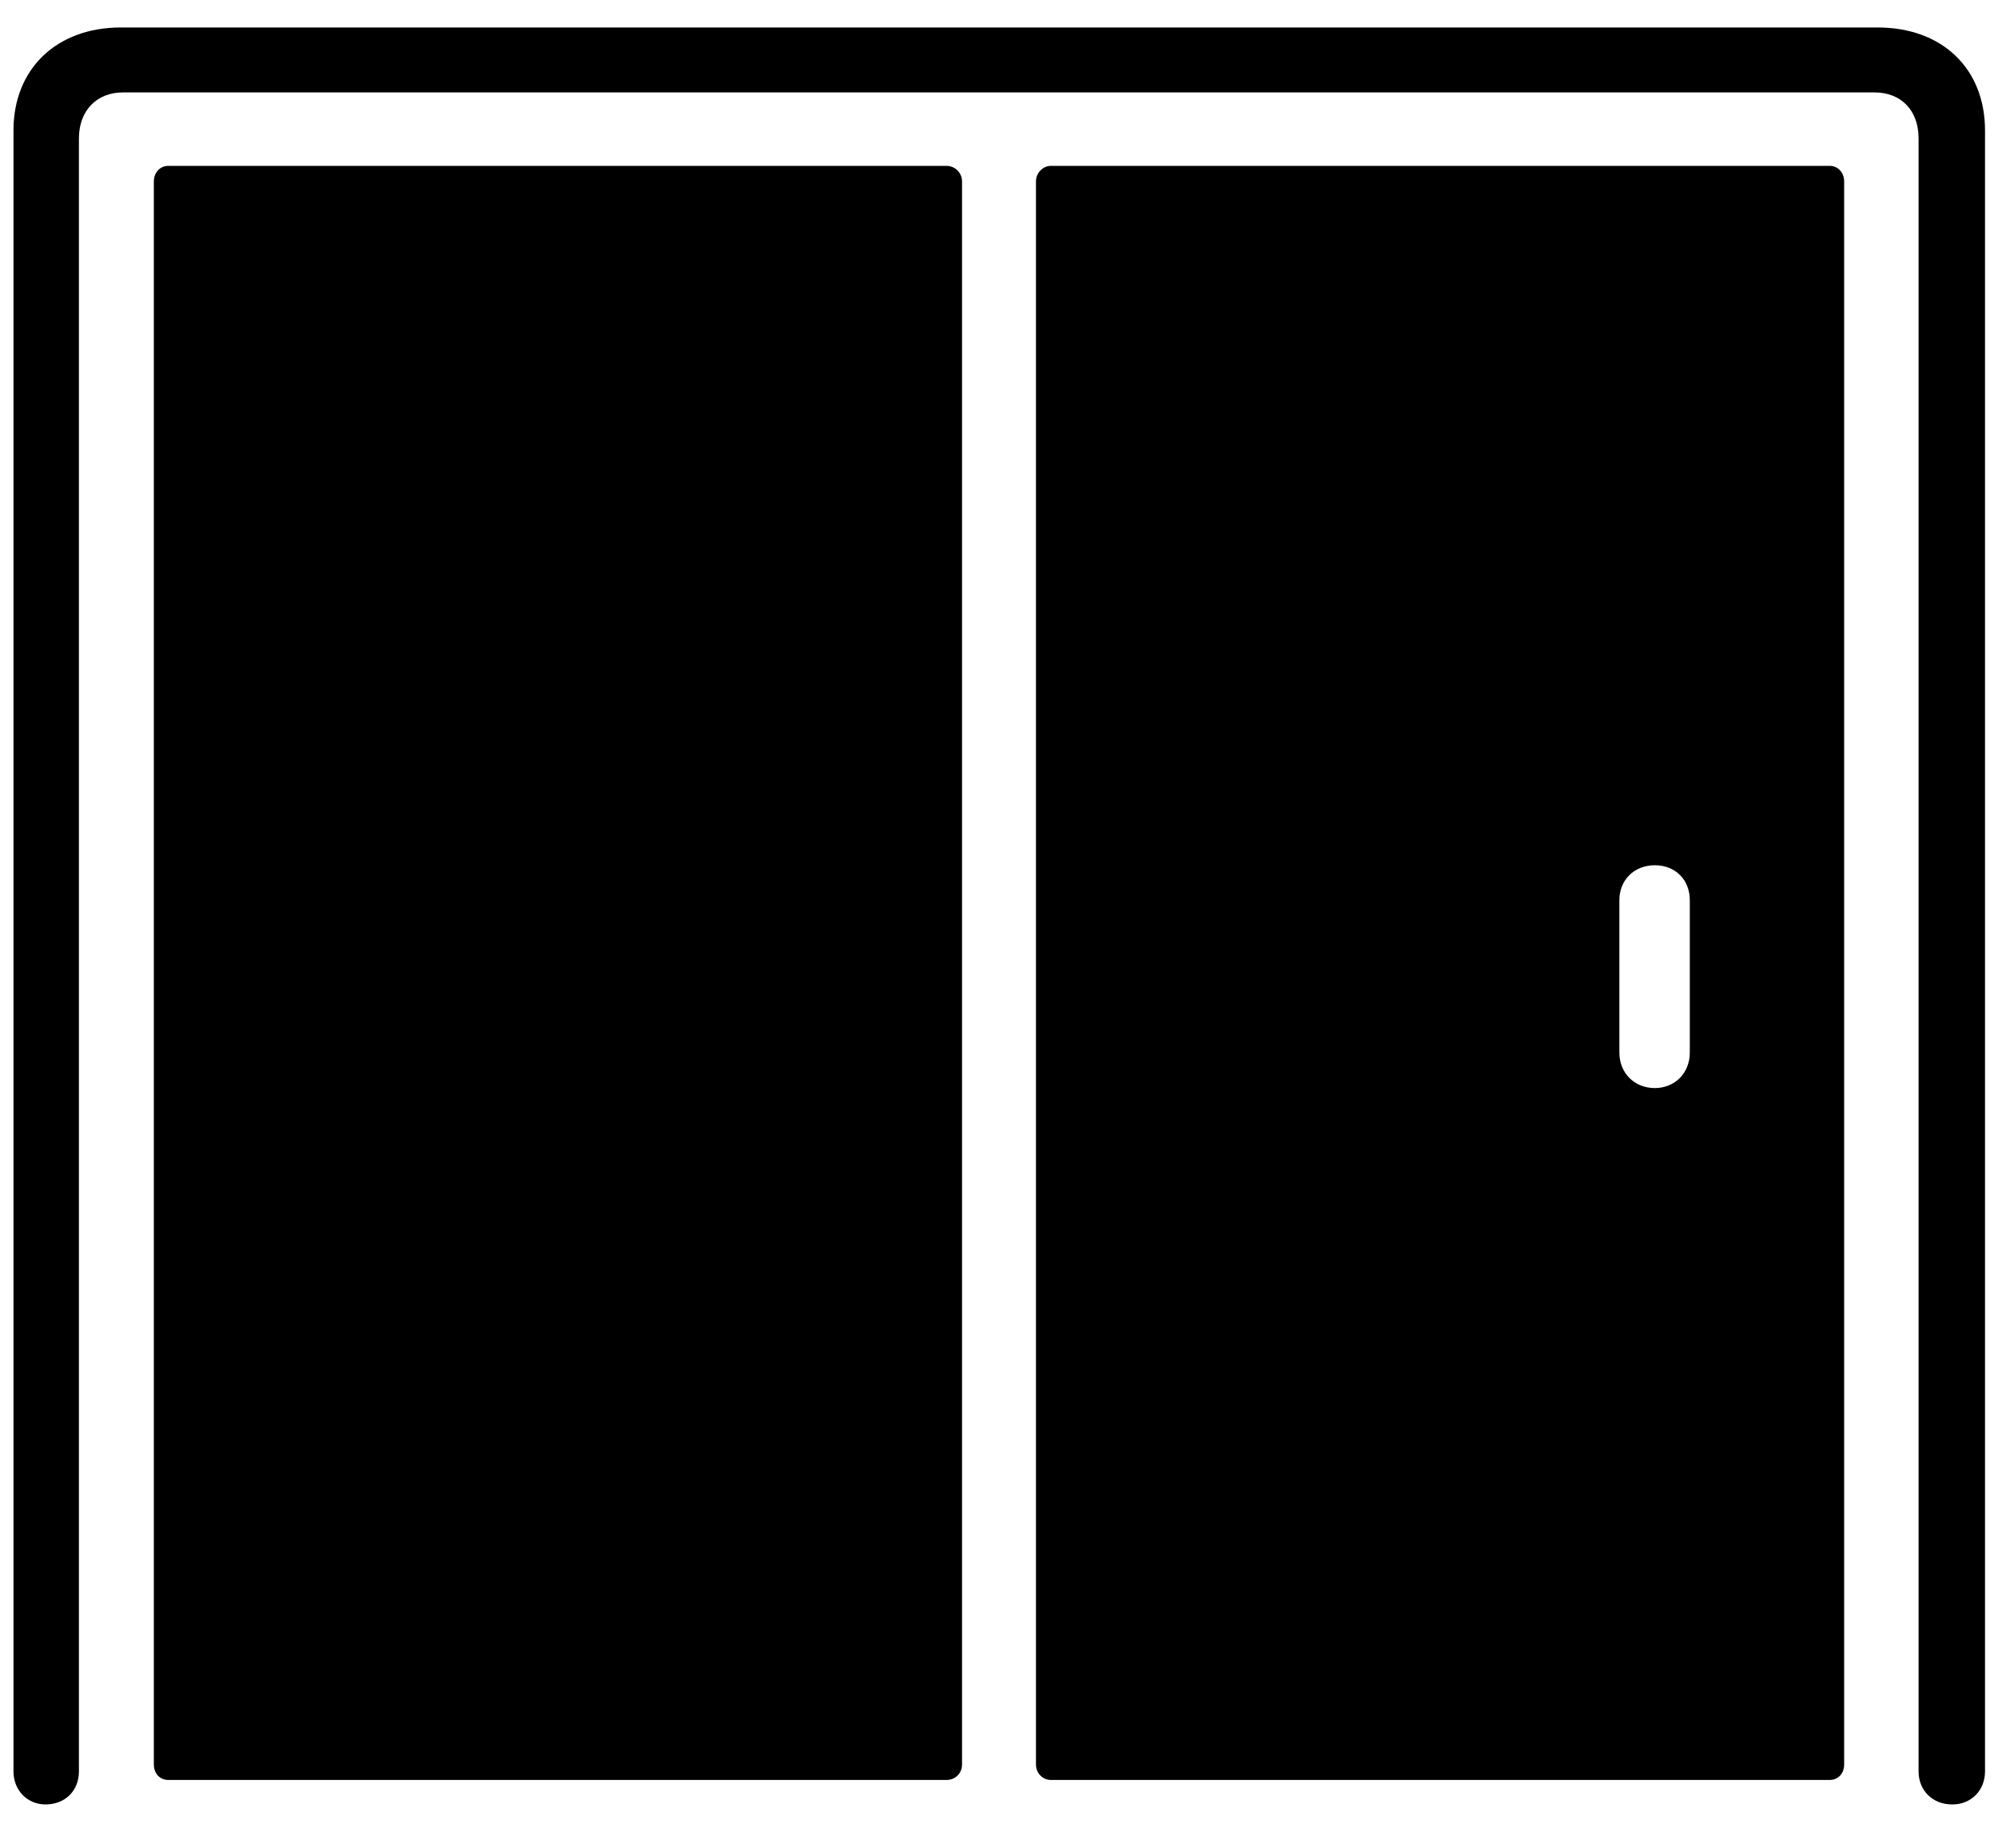<svg width="40" height="37" viewBox="0 0 40 37" fill="none" xmlns="http://www.w3.org/2000/svg">
<path d="M39.09 36.12C39.46 36.12 39.74 35.84 39.74 35.46V2.61C39.74 1.38 38.89 0.55 37.59 0.55H2.42C1.13 0.55 0.27 1.38 0.27 2.61V35.46C0.27 35.84 0.55 36.12 0.91 36.12C1.31 36.12 1.58 35.84 1.58 35.46V2.77C1.58 2.21 1.94 1.85 2.46 1.85H37.53C38.06 1.85 38.41 2.21 38.41 2.77V35.46C38.41 35.84 38.69 36.12 39.08 36.12H39.09ZM36.63 35.63C36.8 35.63 36.92 35.5 36.92 35.32V3.63C36.92 3.46 36.8 3.32 36.63 3.32H21.04C20.88 3.32 20.74 3.46 20.74 3.63V35.32C20.74 35.5 20.88 35.63 21.04 35.63H36.63ZM33.13 21.78C32.72 21.78 32.42 21.48 32.42 21.07V18.02C32.42 17.61 32.72 17.32 33.13 17.32C33.54 17.32 33.83 17.61 33.83 18.02V21.07C33.83 21.48 33.53 21.78 33.13 21.78ZM18.95 35.63C19.12 35.63 19.26 35.5 19.26 35.32V3.63C19.26 3.46 19.12 3.32 18.95 3.32H3.37C3.2 3.32 3.08 3.46 3.08 3.63V35.32C3.08 35.5 3.2 35.63 3.37 35.63H18.95Z" fill="black"/>
</svg>
